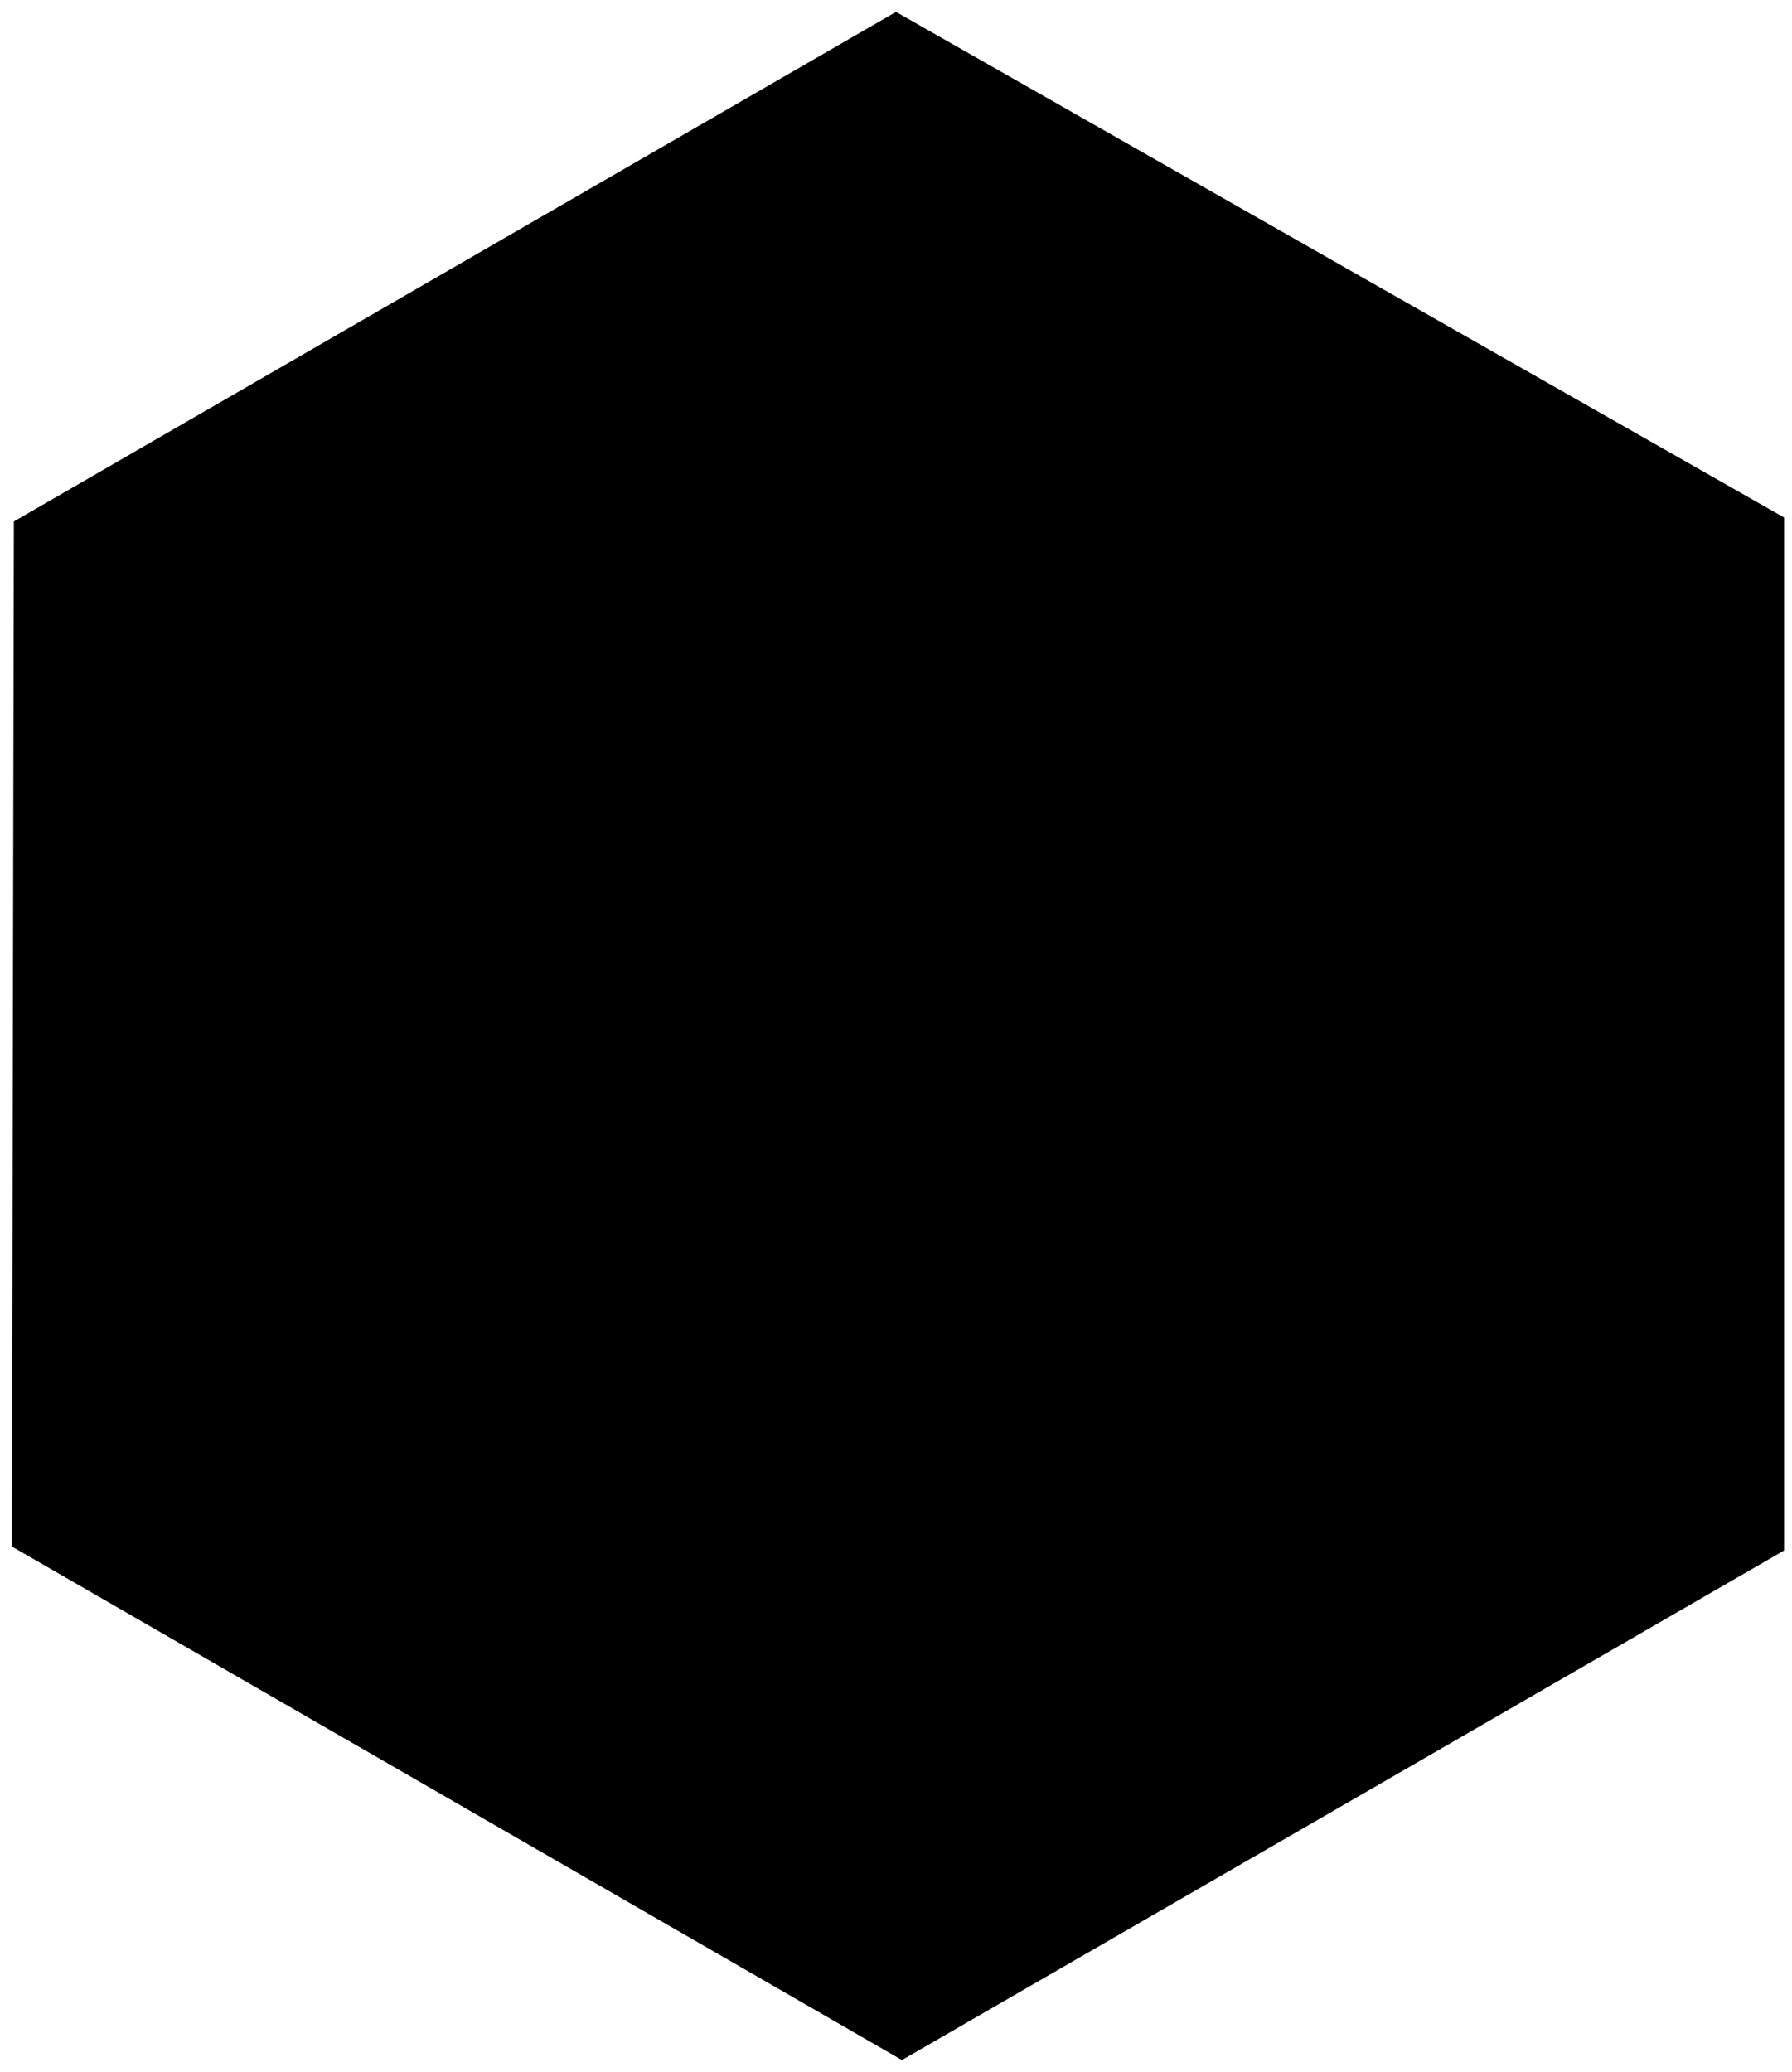 <svg
   class="incident-management"
   xmlns:dc="http://purl.org/dc/elements/1.1/"
   xmlns:rdf="http://www.w3.org/1999/02/22-rdf-syntax-ns#"
   xmlns:svg="http://www.w3.org/2000/svg"
   xmlns="http://www.w3.org/2000/svg"
   version="1.1"
   viewBox="0 0 90.4 104.5">
  
  <g transform="translate(-54.7,-80.0)">
    <path class="ring outer" d="m 55.4,106.3 -0.1,51.7 44.9,25.9 44.5,-25.7 V 106.1 L 99.9,80.6 Z" />
    <path class="ring middle" d="m 100.0,88.2 37.8,22.1 v 43.8 l -37.6,21.6 -38.0,-21.9 0.2,-43.9 z" />
    <path class="ring inner" d="m 70.6,115.1 0.2,33.8 29.1,16.9 29.3,-16.9 0.1,-33.6 -29.3,-16.9 z" />
    <path class="lock" d="m 89.0,125.2 22.4,-0.0 1.5,1.1 0.0,18.5 -1.4,1.1 H 89.0 l -1.1,-1.0 -0.0,-18.8 z" />
    <path class="lock hole" d="m 98.4,136.3 v 4.9 l 3.8,0.0 -0.1,-5.2 c 0,0 1.3,-0.9 1.6,-1.6 0.3,-0.6 0.3,-1.4 0.1,-2.1 -0.2,-0.7 -0.7,-1.4 -1.3,-1.9 -0.5,-0.4 -1.2,-0.7 -1.9,-0.8 -0.7,-0.0 -1.6,0.1 -2.2,0.5 -0.6,0.3 -1.1,0.9 -1.4,1.6 -0.2,0.5 -0.3,1.0 -0.3,1.6 0.0,0.5 0.1,1.1 0.4,1.6 0.3,0.5 1.3,1.4 1.3,1.4 z" />
    <path class="lock" d="m 90.3,123.3 h 3.6 l -0.0,-5.4 c 0,0 0.6,-1.7 1.2,-2.4 0.5,-0.6 1.2,-1.1 2.0,-1.4 0.6,-0.2 1.2,-0.2 1.9,-0.3 1.0,-0.0 2.1,-0.2 3.1,0 0.9,0.2 2.0,0.5 2.7,1.2 0.4,0.4 0.7,0.9 1.0,1.5 0.1,0.3 0.3,1.1 0.3,1.1 l 0.1,5.4 h 3.5 l 0.0,-5.8 c 0,0 -0.6,-1.8 -1.1,-2.6 -0.5,-0.7 -1.1,-1.5 -1.8,-2.1 -0.7,-0.6 -1.5,-1.2 -2.4,-1.6 -0.9,-0.4 -1.9,-0.5 -3.0,-0.7 -1.1,-0.1 -2.3,-0.1 -3.4,0 -0.9,0.1 -1.8,0.5 -2.7,0.8 -0.8,0.3 -1.7,0.6 -2.4,1.2 -0.4,0.3 -0.8,0.9 -1.2,1.4 -0.4,0.5 -0.8,1.2 -1.0,1.8 -0.2,0.5 -0.4,1.6 -0.4,1.6 l -0.1,0.7 z" />
  </g>
</svg>
